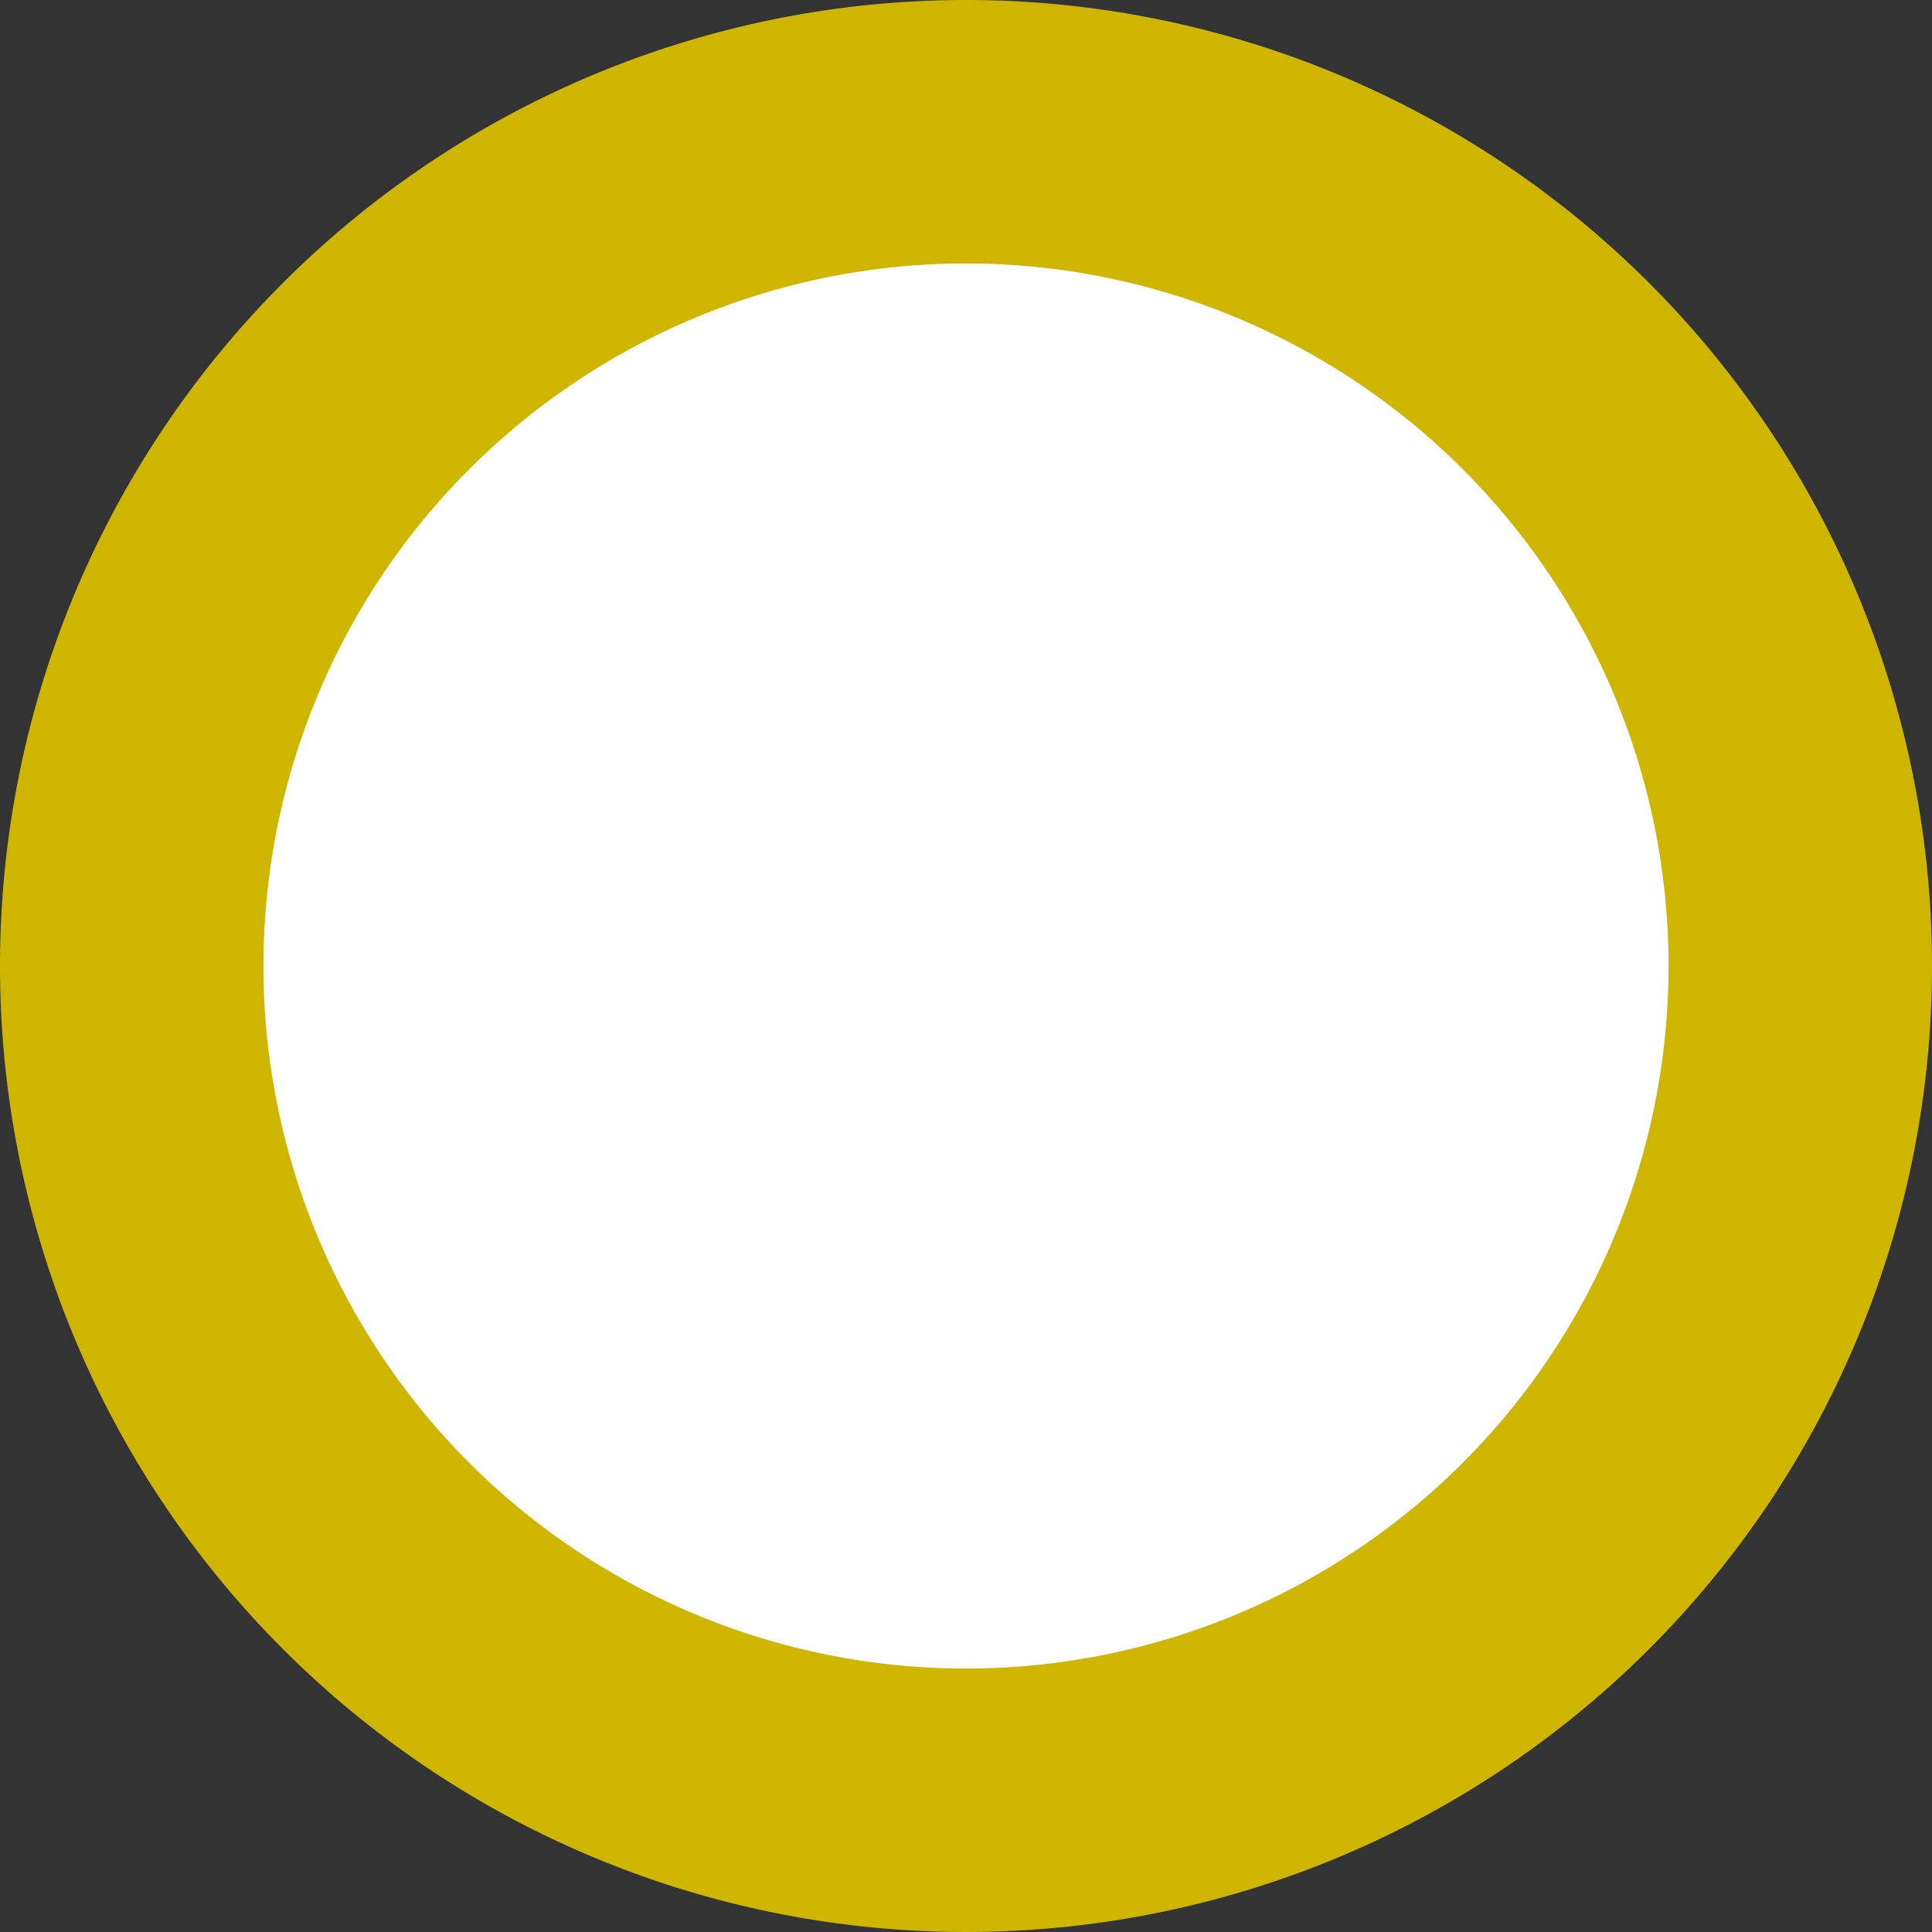 <svg xmlns="http://www.w3.org/2000/svg" viewBox="0 0 22 22"><rect x="0" y="0" width="22" height="22" fill="#333333" stroke="none"/><defs><style>.cls-1{fill:#fff;}.cls-2{fill:#ceb500;}</style></defs><title>Asset 4</title><g id="Layer_2" data-name="Layer 2"><g id="Layer_2-2" data-name="Layer 2"><circle class="cls-1" cx="11" cy="11" r="9.5"/><path class="cls-2" d="M11,3a8,8,0,1,1-8,8,8,8,0,0,1,8-8m0-3A11,11,0,1,0,22,11,11,11,0,0,0,11,0Z"/></g></g></svg>